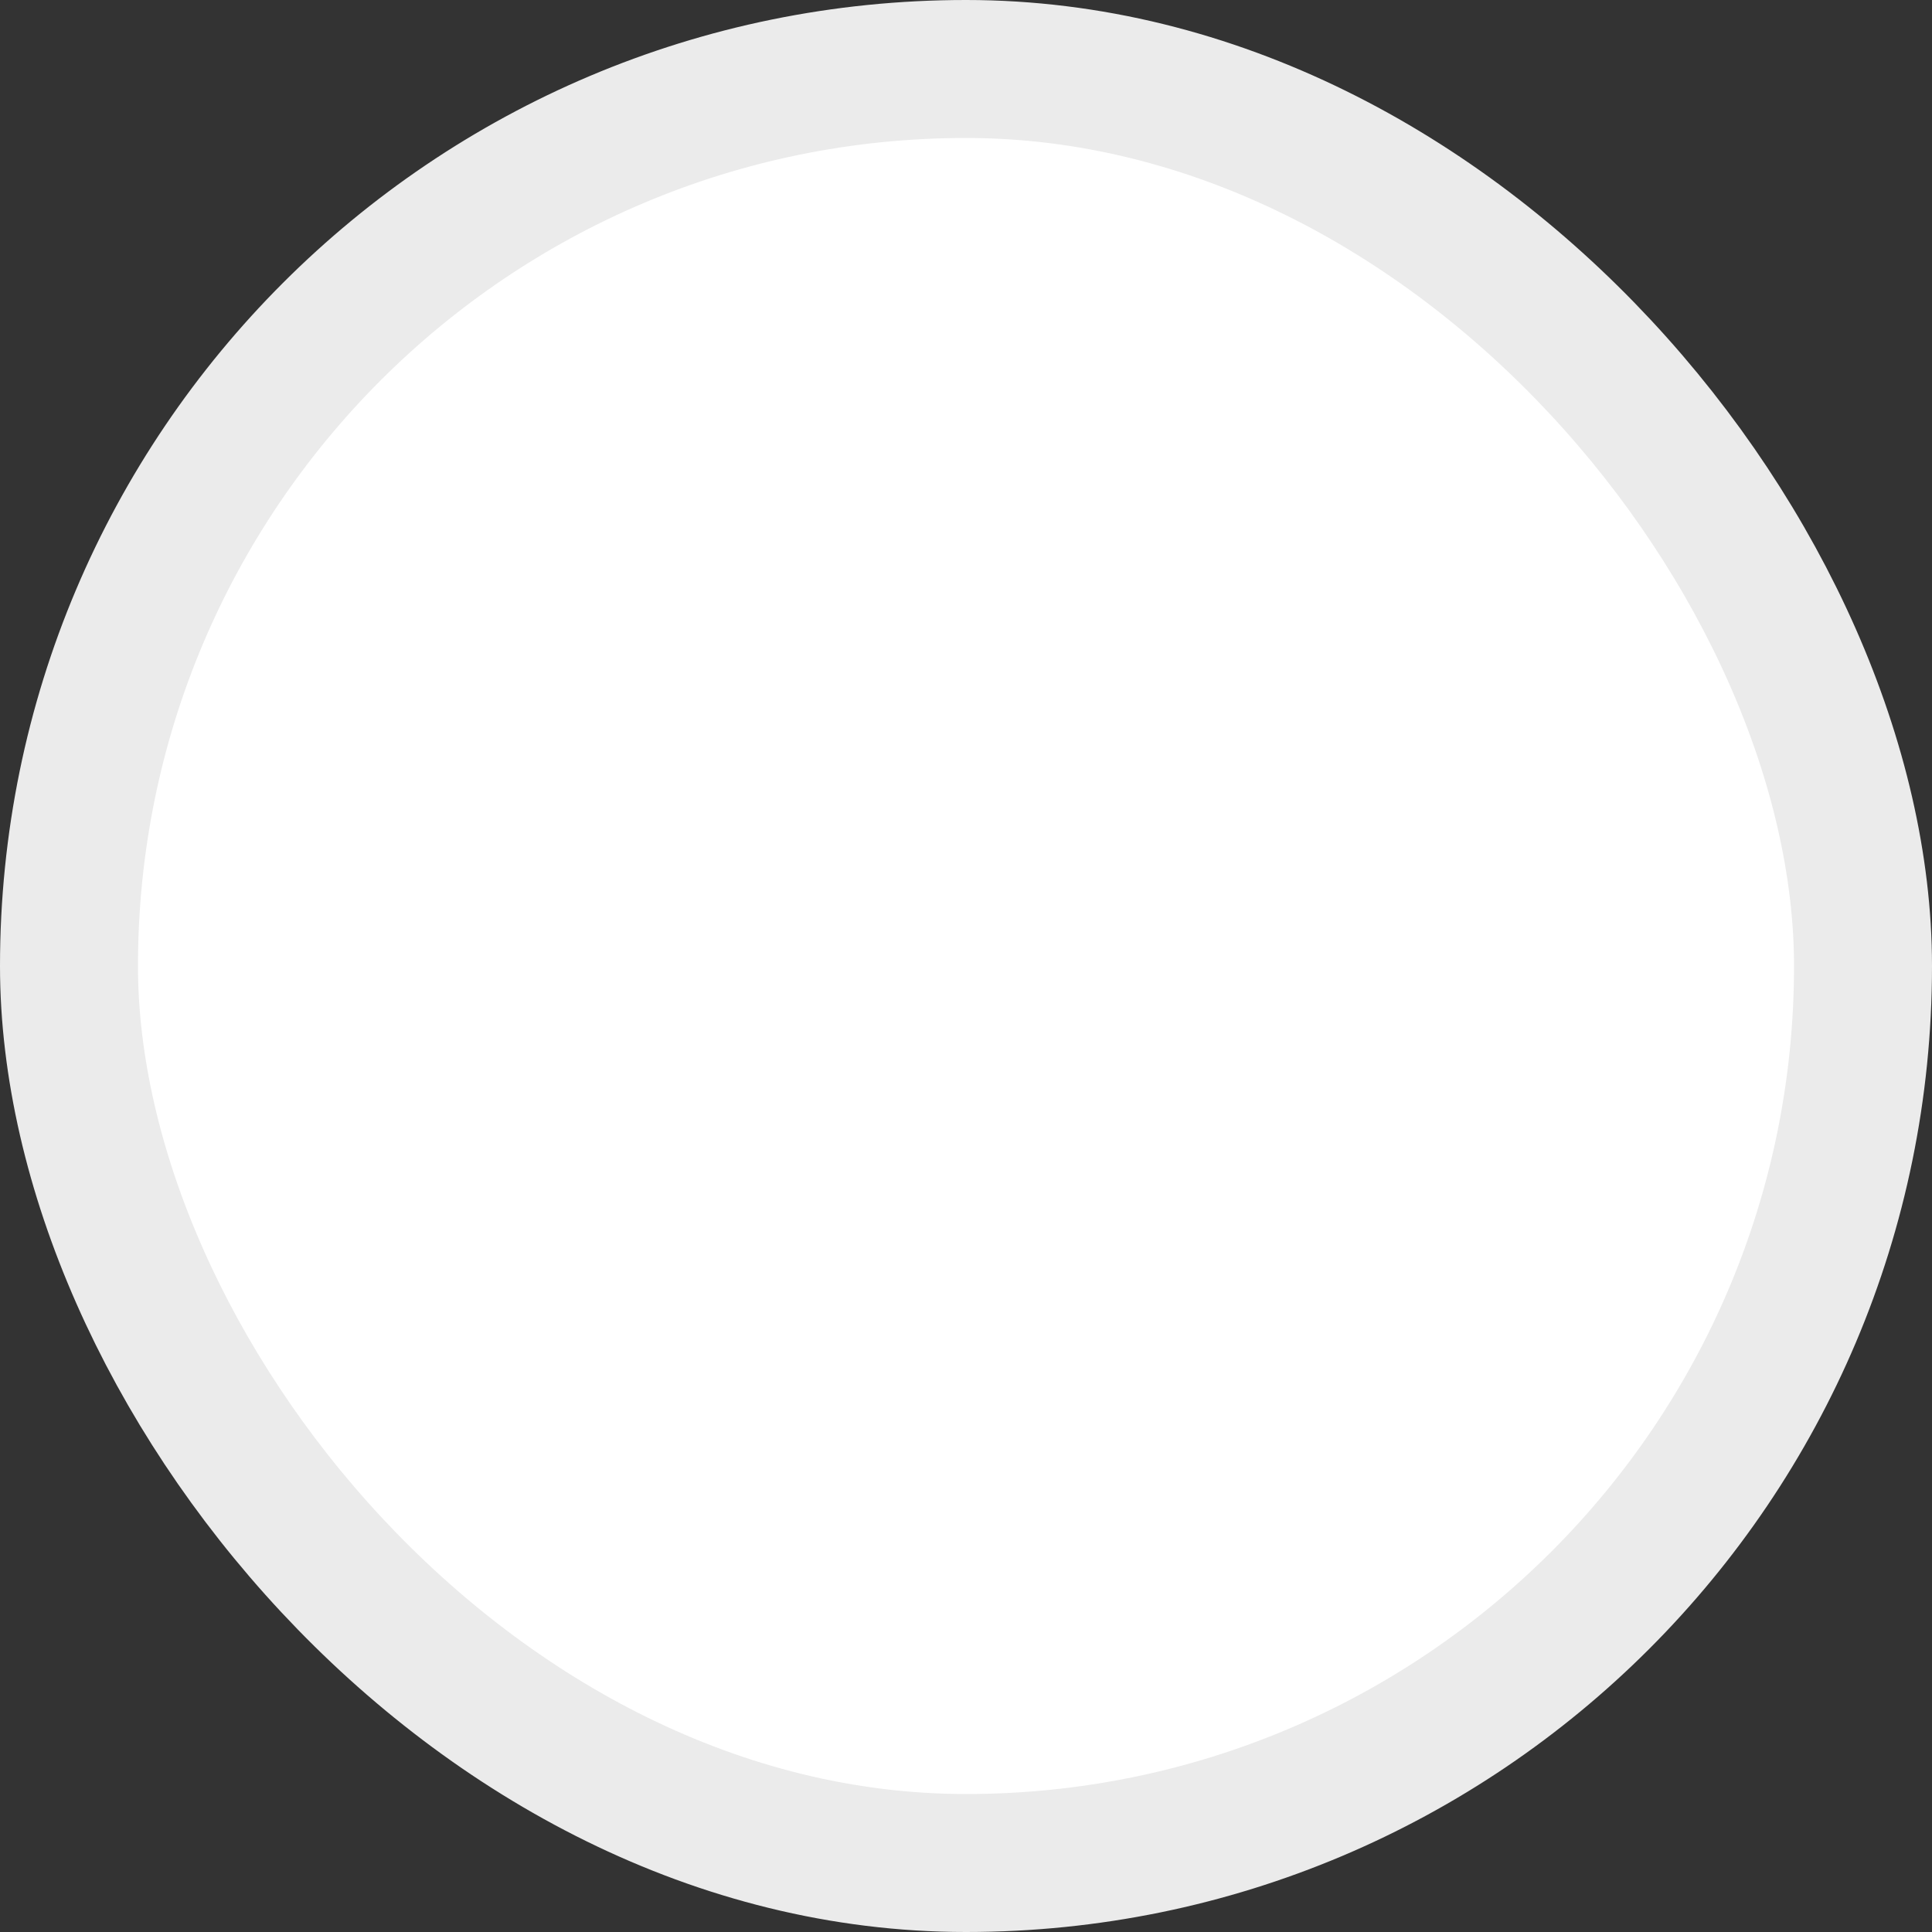 <svg height="24" viewBox="0 0 24 24" width="24" xmlns="http://www.w3.org/2000/svg"><rect x="0" y="0" width="24" height="24" fill="#333333" stroke="none"/><rect fill="#fff" fill-rule="evenodd" height="22.286" rx="11.143" stroke="#ebebeb" stroke-width="1.714" width="22.286" x=".857" y=".857"/></svg>
